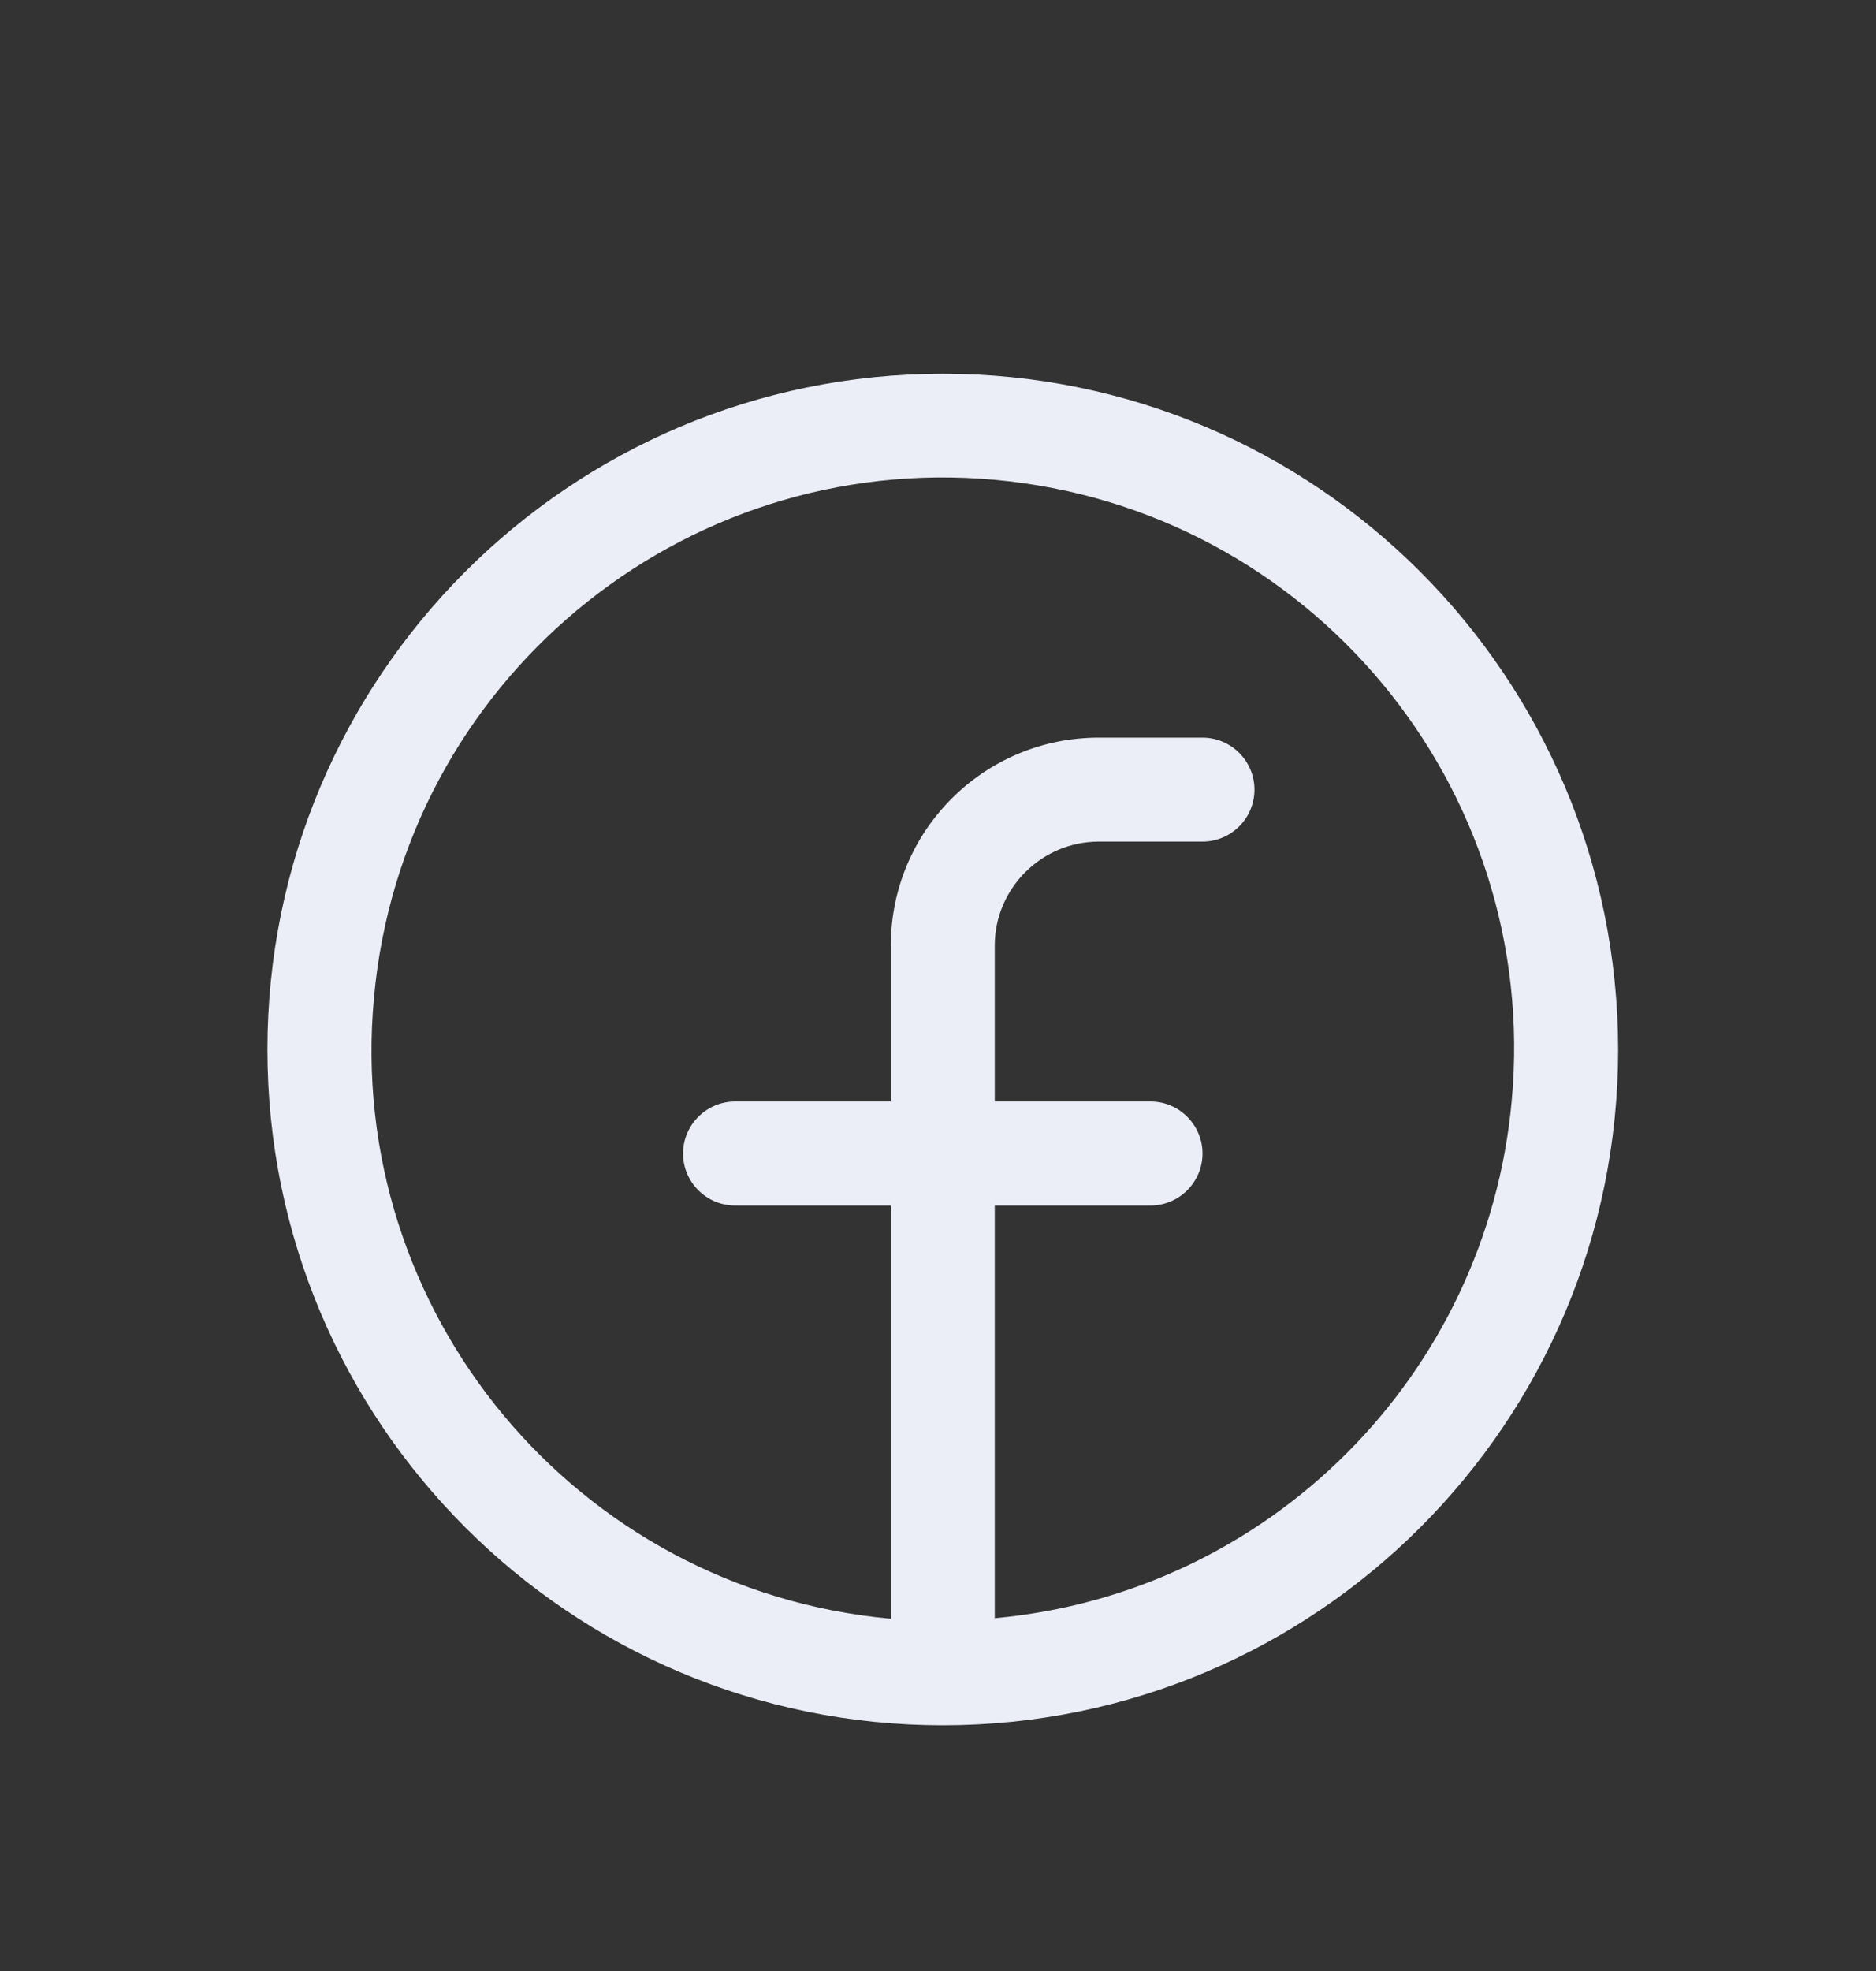 <svg width="20" height="21" viewBox="0 0 20 21" fill="none" xmlns="http://www.w3.org/2000/svg">
<rect x="0" y="0" width="20" height="21" fill="#333333" stroke="none"/>
<path d="M10.051 3.982C6.075 3.982 2.851 7.206 2.851 11.182C2.851 15.159 6.075 18.382 10.051 18.382C14.028 18.382 17.251 15.159 17.251 11.182C17.246 7.206 14.028 3.982 10.051 3.982ZM10.605 17.247V12.844H12.267C12.571 12.844 12.82 12.595 12.82 12.29C12.82 11.986 12.571 11.736 12.267 11.736H10.605V10.075C10.605 9.466 11.104 8.967 11.713 8.967H12.82C13.125 8.967 13.374 8.718 13.374 8.413C13.374 8.109 13.125 7.859 12.82 7.859H11.713C10.489 7.859 9.497 8.851 9.497 10.075V11.736H7.836C7.531 11.736 7.282 11.986 7.282 12.29C7.282 12.595 7.531 12.844 7.836 12.844H9.497V17.247C6.147 16.942 3.676 13.979 3.987 10.629C4.291 7.278 7.254 4.808 10.605 5.112C13.956 5.417 16.426 8.38 16.116 11.731C15.85 14.655 13.529 16.976 10.605 17.241V17.247Z" fill="#EBEDF7"/>
</svg>
